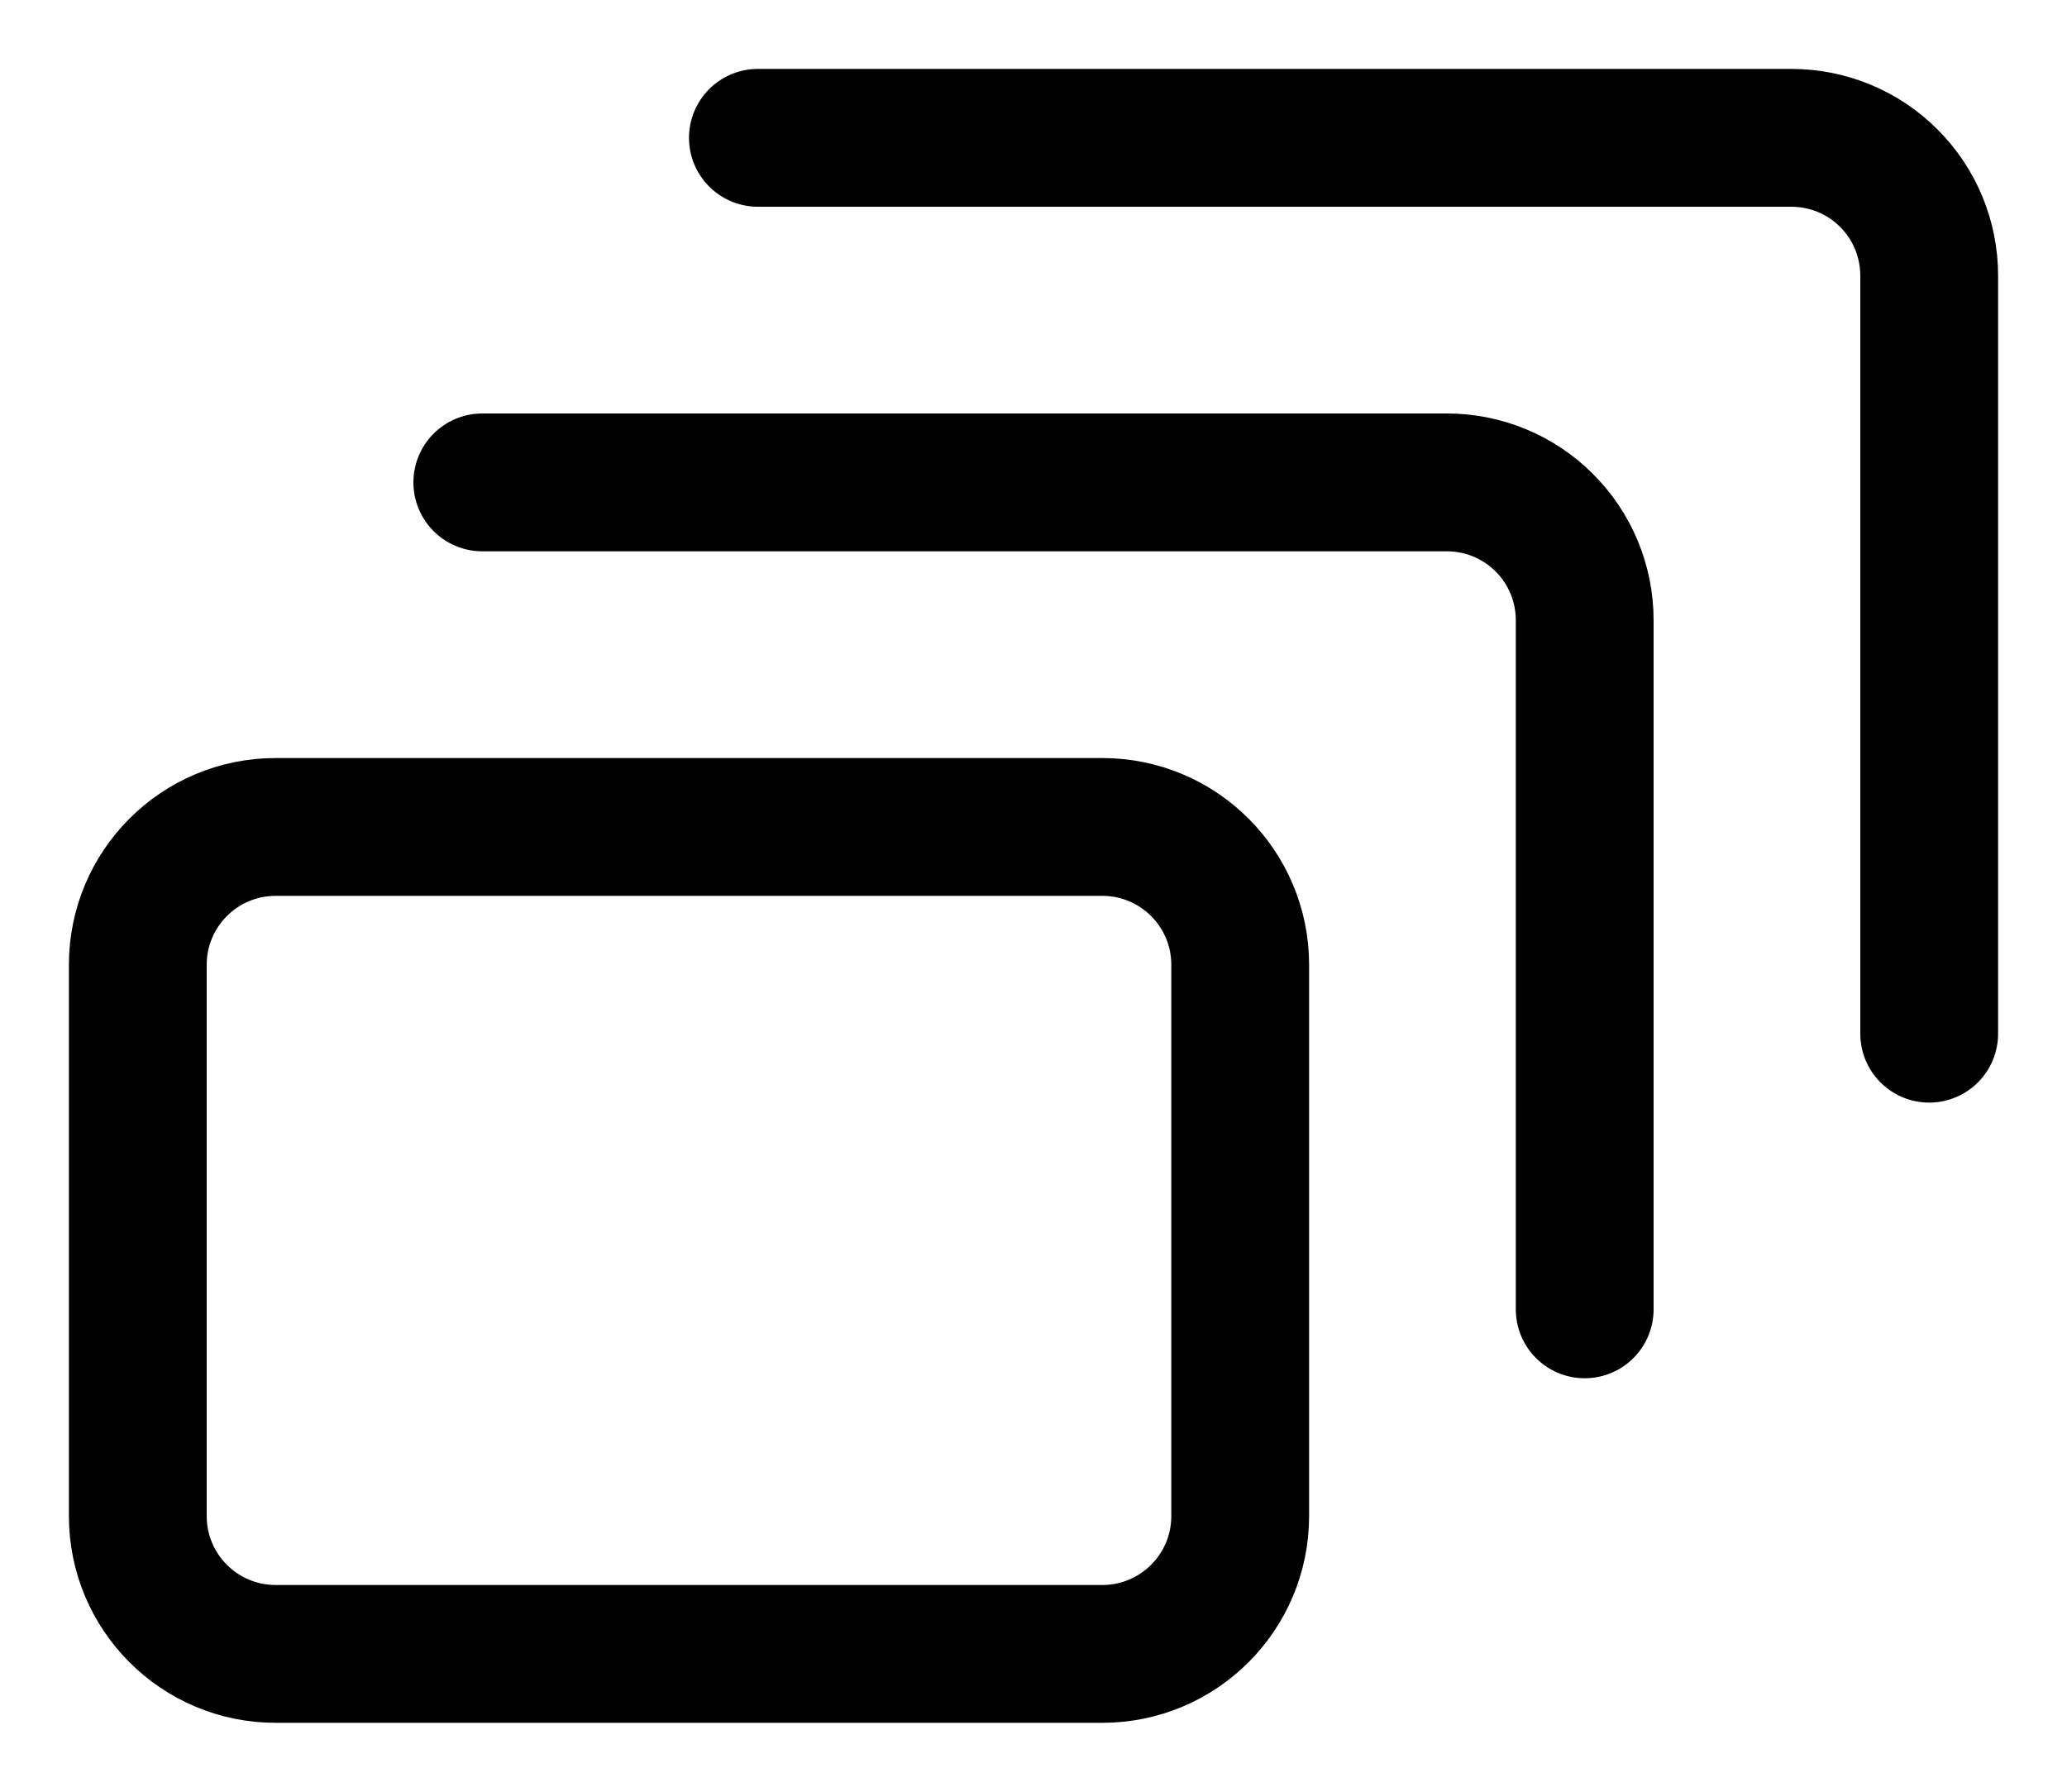 <svg width="15" height="13" viewBox="0 0 15 13" fill="none" xmlns="http://www.w3.org/2000/svg">
<path d="M2 12H8C8.552 12 9 11.552 9 11V7C9 6.448 8.552 6 8 6H2C1.448 6 1 6.448 1 7V11C1 11.552 1.448 12 2 12Z" stroke="black" stroke-linecap="round" stroke-linejoin="round"/>
<path d="M3.5 3.5H10.5C10.765 3.5 11.02 3.605 11.207 3.793C11.395 3.98 11.5 4.235 11.5 4.5V9.5" stroke="black" stroke-linecap="round" stroke-linejoin="round"/>
<path d="M5.5 1H13C13.265 1 13.52 1.105 13.707 1.293C13.895 1.48 14 1.735 14 2V7.5" stroke="black" stroke-linecap="round" stroke-linejoin="round"/>
</svg>
